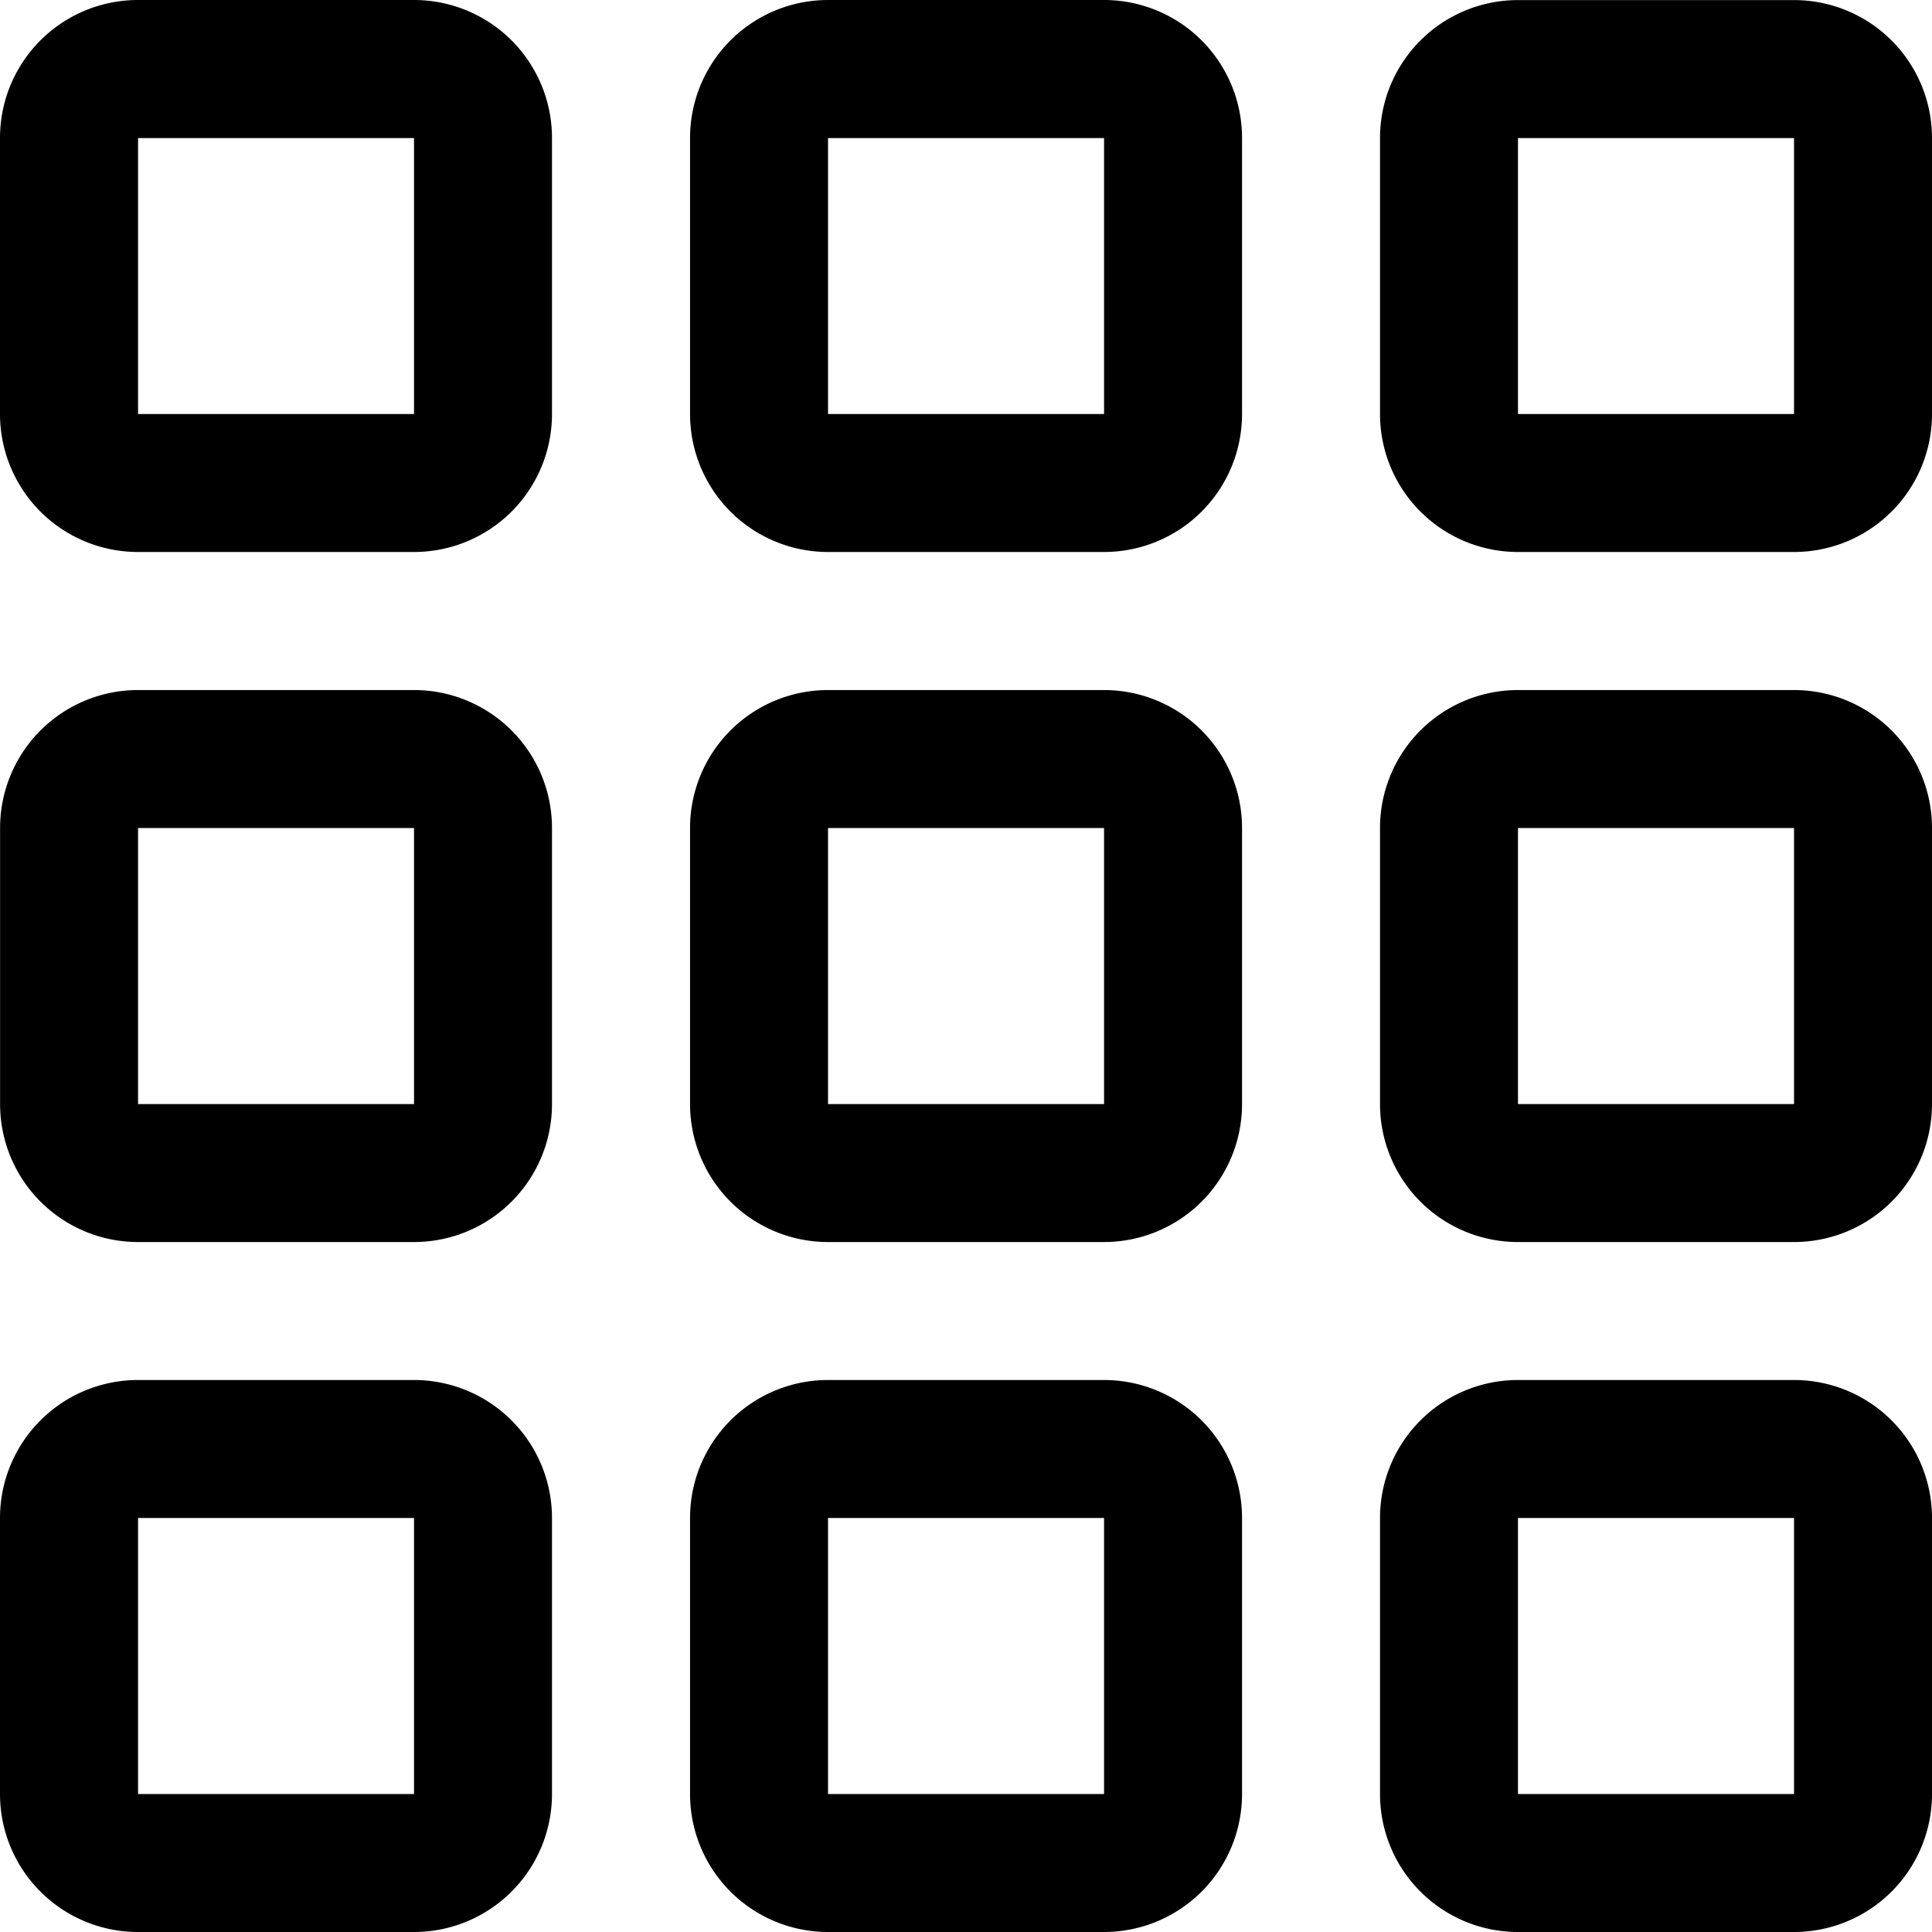 <svg xmlns="http://www.w3.org/2000/svg" xmlns:xlink="http://www.w3.org/1999/xlink" width="24" height="24" viewBox="0 0 24 24">
  <defs>
    <clipPath id="clip-path">
      <rect id="Rectangle_17646" data-name="Rectangle 17646" width="24" height="24" transform="translate(902 2307)" fill="#707070"/>
    </clipPath>
  </defs>
  <g id="Mask_Group_31" data-name="Mask Group 31" transform="translate(-902 -2307)" clip-path="url(#clip-path)">
    <g id="__TEMP__SVG__" transform="translate(900.286 2305.286)">
      <path id="Path_15378" data-name="Path 15378" d="M6.857,25.714H3.429A1.714,1.714,0,0,1,1.714,24V20.571a1.714,1.714,0,0,1,1.714-1.714H6.857a1.714,1.714,0,0,1,1.714,1.714V24A1.714,1.714,0,0,1,6.857,25.714ZM3.429,20.571V24H6.857V20.571Z"/>
      <path id="Path_15379" data-name="Path 15379" d="M15.429,25.714H12A1.714,1.714,0,0,1,10.286,24V20.571A1.714,1.714,0,0,1,12,18.857h3.429a1.714,1.714,0,0,1,1.714,1.714V24A1.714,1.714,0,0,1,15.429,25.714ZM12,20.571V24h3.429V20.571Z"/>
      <path id="Path_15380" data-name="Path 15380" d="M24,25.714H20.571A1.714,1.714,0,0,1,18.857,24V20.571a1.714,1.714,0,0,1,1.714-1.714H24a1.714,1.714,0,0,1,1.714,1.714V24A1.714,1.714,0,0,1,24,25.714Zm-3.429-5.143V24H24V20.571Z"/>
      <path id="Path_15381" data-name="Path 15381" d="M6.857,17.143H3.429a1.714,1.714,0,0,1-1.714-1.714V12a1.714,1.714,0,0,1,1.714-1.714H6.857A1.714,1.714,0,0,1,8.571,12v3.429A1.714,1.714,0,0,1,6.857,17.143ZM3.429,12v3.429H6.857V12Z"/>
      <path id="Path_15382" data-name="Path 15382" d="M15.429,17.143H12a1.714,1.714,0,0,1-1.714-1.714V12A1.714,1.714,0,0,1,12,10.286h3.429A1.714,1.714,0,0,1,17.143,12v3.429A1.714,1.714,0,0,1,15.429,17.143ZM12,12v3.429h3.429V12Z"/>
      <path id="Path_15383" data-name="Path 15383" d="M24,17.143H20.571a1.714,1.714,0,0,1-1.714-1.714V12a1.714,1.714,0,0,1,1.714-1.714H24A1.714,1.714,0,0,1,25.714,12v3.429A1.714,1.714,0,0,1,24,17.143ZM20.571,12v3.429H24V12Z"/>
      <path id="Path_15384" data-name="Path 15384" d="M6.857,8.571H3.429A1.714,1.714,0,0,1,1.714,6.857V3.429A1.714,1.714,0,0,1,3.429,1.714H6.857A1.714,1.714,0,0,1,8.571,3.429V6.857A1.714,1.714,0,0,1,6.857,8.571ZM3.429,3.429V6.857H6.857V3.429Z"/>
      <path id="Path_15385" data-name="Path 15385" d="M15.429,8.571H12a1.714,1.714,0,0,1-1.714-1.714V3.429A1.714,1.714,0,0,1,12,1.714h3.429a1.714,1.714,0,0,1,1.714,1.714V6.857A1.714,1.714,0,0,1,15.429,8.571ZM12,3.429V6.857h3.429V3.429Z"/>
      <path id="Path_15386" data-name="Path 15386" d="M24,8.571H20.571a1.714,1.714,0,0,1-1.714-1.714V3.429a1.714,1.714,0,0,1,1.714-1.714H24a1.714,1.714,0,0,1,1.714,1.714V6.857A1.714,1.714,0,0,1,24,8.571ZM20.571,3.429V6.857H24V3.429Z"/>
    </g>
  </g>
</svg>
